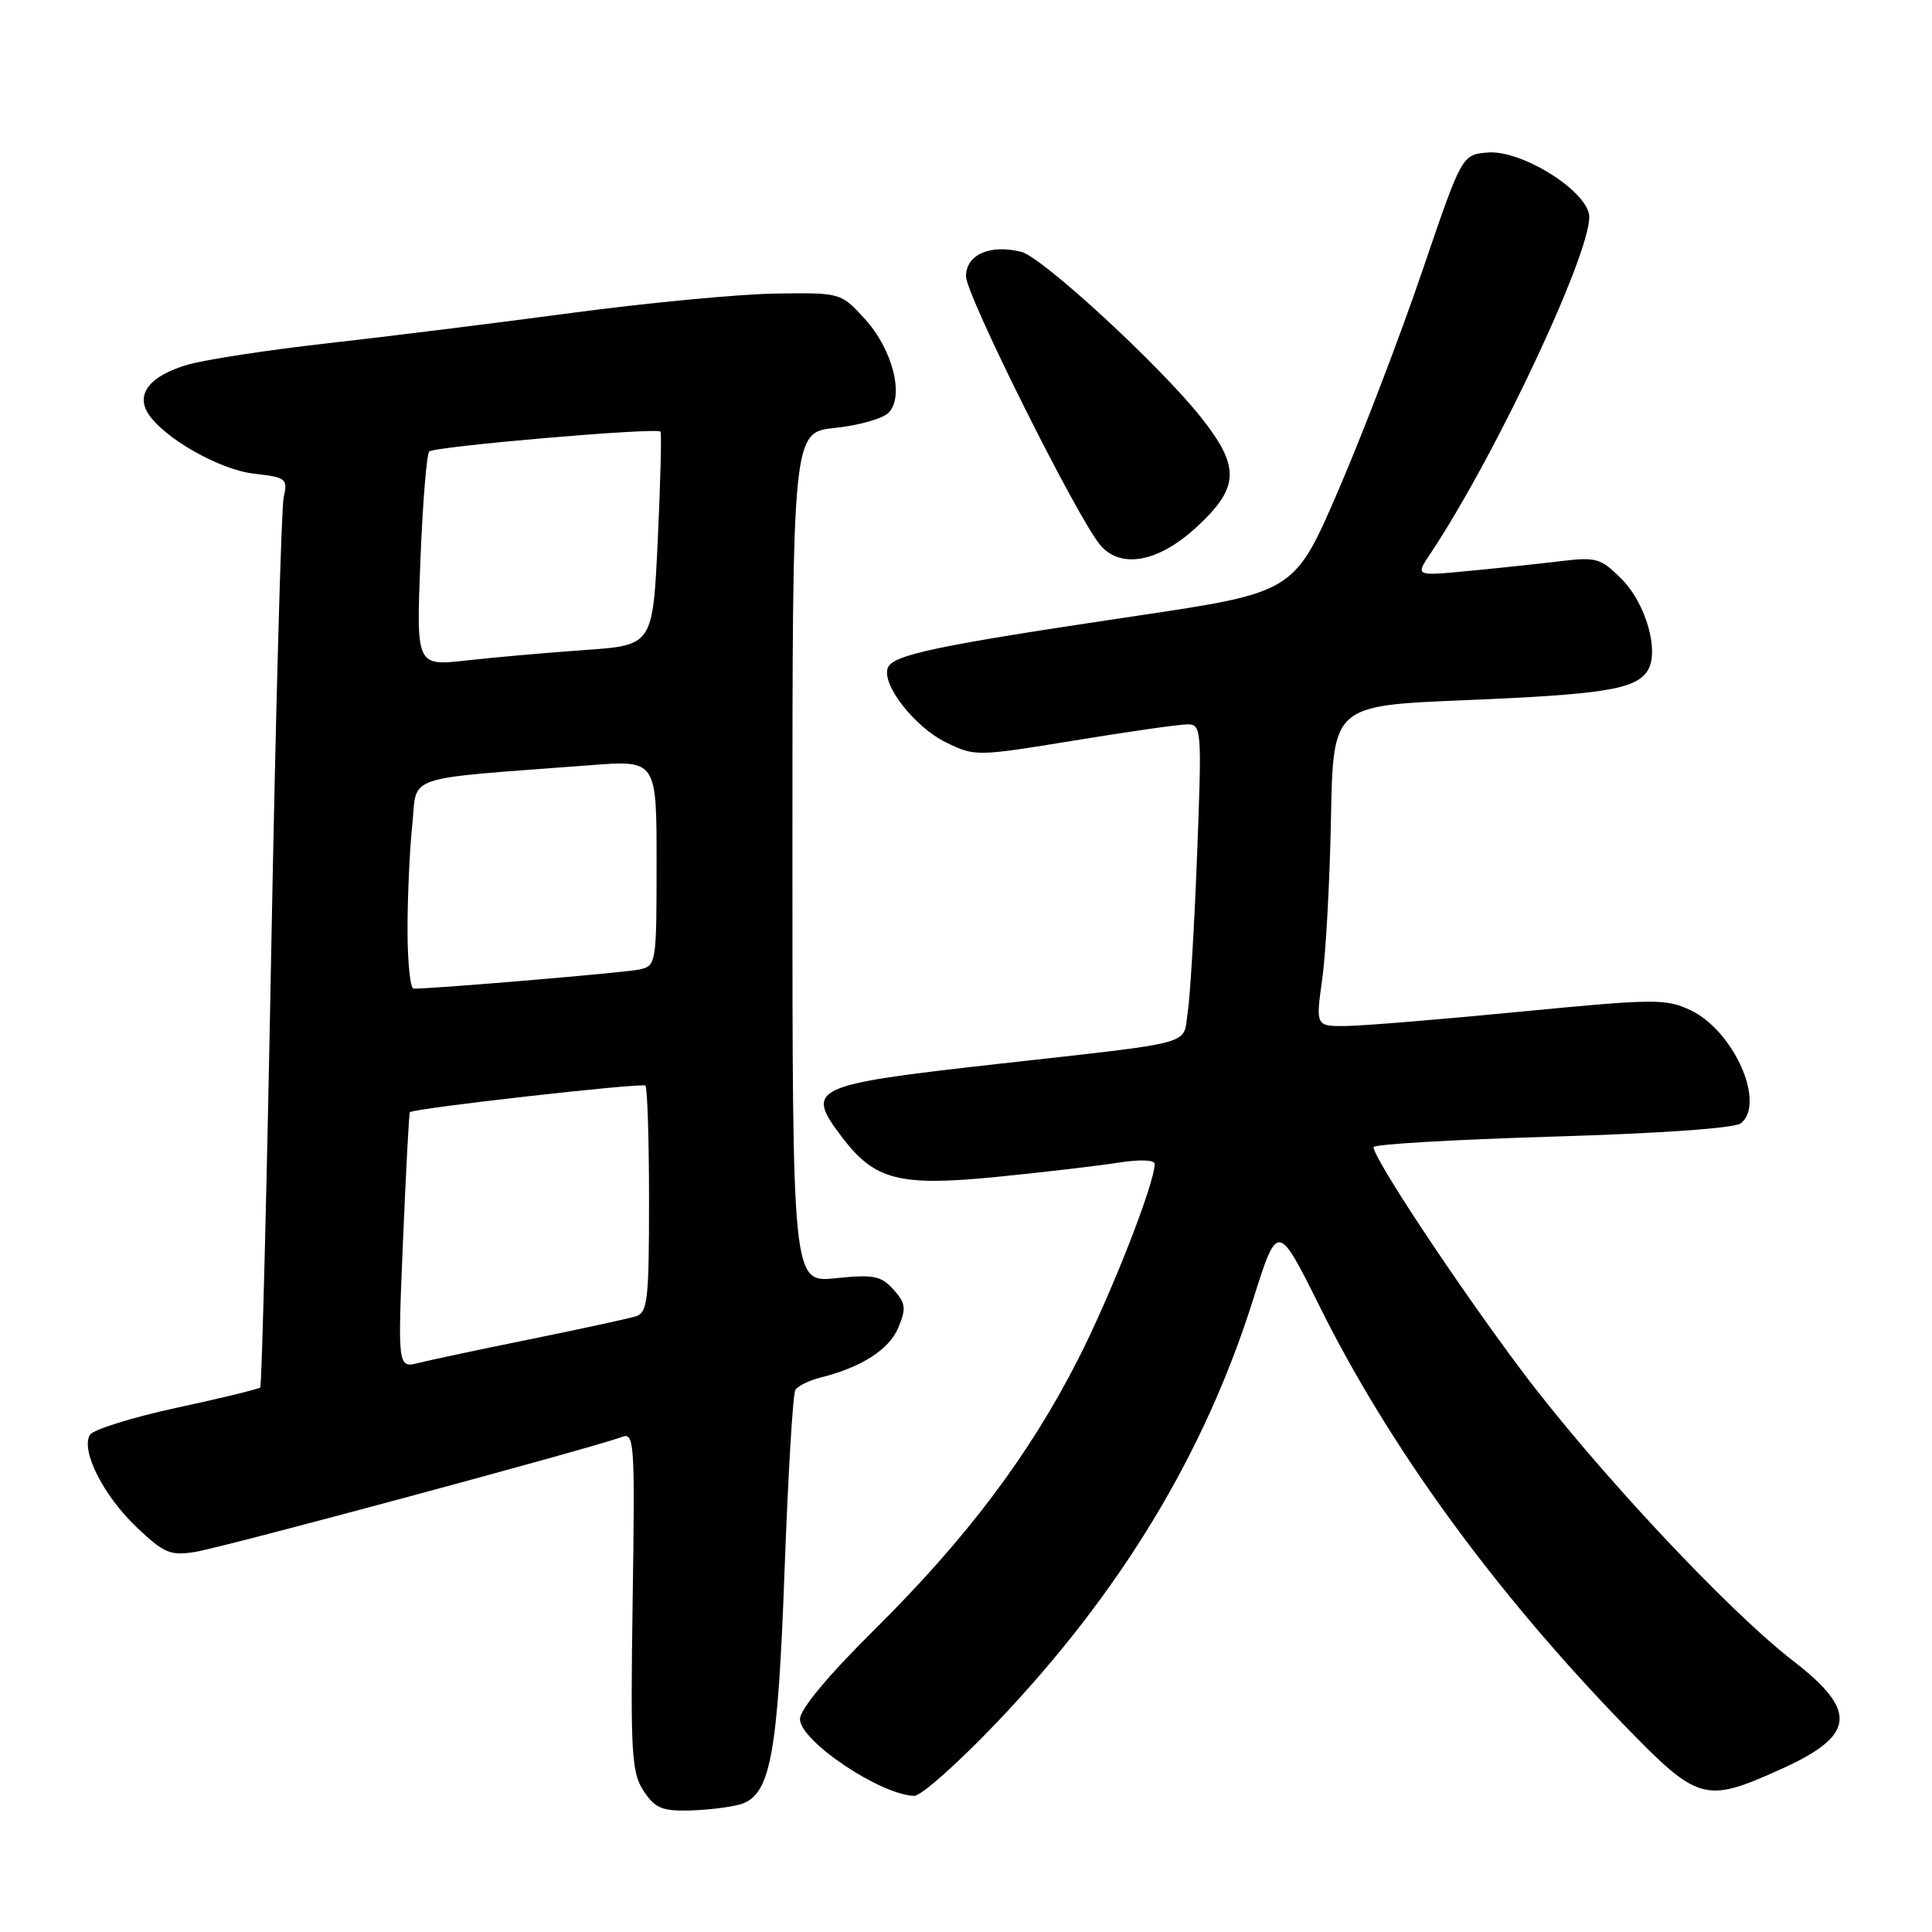 <?xml version="1.0" encoding="UTF-8" standalone="no"?>
<!DOCTYPE svg PUBLIC "-//W3C//DTD SVG 1.1//EN" "http://www.w3.org/Graphics/SVG/1.1/DTD/svg11.dtd" >
<svg xmlns="http://www.w3.org/2000/svg" xmlns:xlink="http://www.w3.org/1999/xlink" version="1.1" viewBox="0 0 256 256">
 <g >
 <path fill="currentColor"
d=" M 98.00 239.11 C 102.08 237.98 103.06 232.85 103.97 207.82 C 104.43 195.34 105.06 184.70 105.39 184.18 C 105.71 183.65 107.22 182.91 108.74 182.53 C 114.15 181.18 117.83 178.82 119.04 175.90 C 120.10 173.35 120.01 172.67 118.38 170.86 C 116.74 169.05 115.75 168.85 110.75 169.37 C 105.00 169.97 105.00 169.97 105.00 113.62 C 105.00 57.28 105.00 57.28 110.66 56.70 C 113.77 56.37 116.95 55.48 117.73 54.70 C 119.88 52.55 118.29 46.28 114.56 42.22 C 111.41 38.78 111.40 38.78 102.73 38.90 C 97.96 38.97 85.83 40.12 75.78 41.46 C 65.72 42.81 51.11 44.62 43.29 45.50 C 35.48 46.38 27.20 47.65 24.89 48.32 C 19.95 49.75 17.98 52.15 19.60 54.75 C 21.62 58.00 29.10 62.26 33.69 62.77 C 37.93 63.25 38.15 63.43 37.59 65.89 C 37.27 67.33 36.53 94.37 35.94 125.98 C 35.35 157.60 34.69 183.64 34.48 183.85 C 34.27 184.06 29.29 185.27 23.40 186.54 C 17.52 187.81 12.36 189.42 11.92 190.12 C 10.66 192.17 13.70 198.19 18.10 202.36 C 21.74 205.82 22.56 206.17 25.90 205.63 C 29.57 205.04 78.82 191.77 82.35 190.42 C 84.07 189.76 84.14 190.84 83.83 212.15 C 83.53 232.28 83.68 234.86 85.27 237.29 C 86.76 239.57 87.72 239.98 91.27 239.90 C 93.60 239.85 96.62 239.49 98.00 239.11 Z  M 132.25 228.06 C 148.51 210.95 159.60 192.63 166.04 172.21 C 169.29 161.92 169.29 161.92 174.91 173.21 C 184.17 191.81 197.89 210.67 215.05 228.42 C 225.01 238.71 225.88 238.96 235.80 234.51 C 245.90 229.98 246.28 226.77 237.53 220.02 C 228.90 213.36 211.25 194.48 201.53 181.49 C 193.00 170.10 182.00 153.49 182.00 152.00 C 182.00 151.62 192.67 151.00 205.70 150.61 C 220.11 150.18 229.91 149.49 230.70 148.83 C 233.98 146.11 229.70 136.54 223.99 133.85 C 220.74 132.32 219.22 132.33 201.50 134.05 C 191.05 135.07 180.66 135.92 178.42 135.95 C 174.33 136.00 174.33 136.00 175.20 129.75 C 175.69 126.31 176.20 116.75 176.36 108.50 C 176.64 93.50 176.64 93.50 194.07 92.78 C 212.53 92.02 216.75 91.34 218.32 88.86 C 219.91 86.33 218.10 79.95 214.87 76.72 C 212.10 73.95 211.52 73.78 206.69 74.37 C 203.84 74.71 198.36 75.30 194.53 75.66 C 187.55 76.33 187.55 76.33 189.50 73.41 C 198.42 60.03 211.48 32.03 210.54 28.29 C 209.67 24.83 201.38 19.84 197.11 20.21 C 193.71 20.50 193.71 20.50 188.43 36.00 C 185.53 44.53 180.53 57.57 177.33 65.00 C 171.50 78.49 171.50 78.49 150.50 81.62 C 124.12 85.54 118.31 86.76 117.64 88.49 C 116.79 90.70 121.19 96.34 125.37 98.38 C 129.16 100.24 129.41 100.24 142.36 98.12 C 149.59 96.93 156.35 95.97 157.39 95.98 C 159.21 96.00 159.26 96.76 158.62 113.25 C 158.26 122.74 157.69 132.18 157.37 134.22 C 156.69 138.57 158.89 137.99 132.00 141.00 C 107.42 143.76 106.59 144.15 111.63 150.76 C 115.94 156.41 119.22 157.23 132.23 155.93 C 138.37 155.32 145.56 154.47 148.20 154.06 C 151.04 153.61 153.00 153.68 153.00 154.23 C 153.00 156.81 147.19 171.62 142.83 180.16 C 136.38 192.81 128.08 203.83 115.90 215.91 C 109.71 222.04 106.00 226.50 106.00 227.79 C 106.00 230.69 116.67 237.85 121.15 237.96 C 122.05 237.98 127.05 233.53 132.25 228.06 Z  M 158.52 69.87 C 164.24 64.61 164.36 61.90 159.17 55.34 C 153.76 48.49 138.10 34.06 135.33 33.37 C 131.19 32.33 128.00 33.74 128.00 36.61 C 128.00 39.11 142.81 68.76 145.81 72.25 C 148.53 75.42 153.51 74.49 158.52 69.87 Z  M 53.40 164.43 C 53.79 155.15 54.20 147.47 54.31 147.37 C 54.87 146.85 85.11 143.44 85.52 143.85 C 85.78 144.12 86.00 150.98 86.00 159.10 C 86.00 172.29 85.81 173.92 84.25 174.42 C 83.29 174.72 77.07 176.07 70.44 177.42 C 63.81 178.76 57.10 180.19 55.53 180.58 C 52.69 181.30 52.69 181.30 53.40 164.43 Z  M 54.00 123.15 C 54.00 118.83 54.28 112.58 54.63 109.27 C 55.33 102.53 53.01 103.31 78.25 101.39 C 87.00 100.72 87.00 100.72 87.00 114.34 C 87.00 127.65 86.95 127.97 84.75 128.46 C 82.93 128.87 57.76 131.00 54.80 131.00 C 54.36 131.00 54.00 127.47 54.00 123.15 Z  M 55.70 74.38 C 56.00 66.75 56.53 60.20 56.87 59.83 C 57.51 59.16 86.96 56.62 87.52 57.19 C 87.68 57.36 87.52 63.80 87.16 71.50 C 86.50 85.50 86.50 85.50 77.50 86.13 C 72.55 86.48 65.50 87.10 61.83 87.51 C 55.16 88.26 55.16 88.26 55.70 74.38 Z "/>
</g>
</svg>